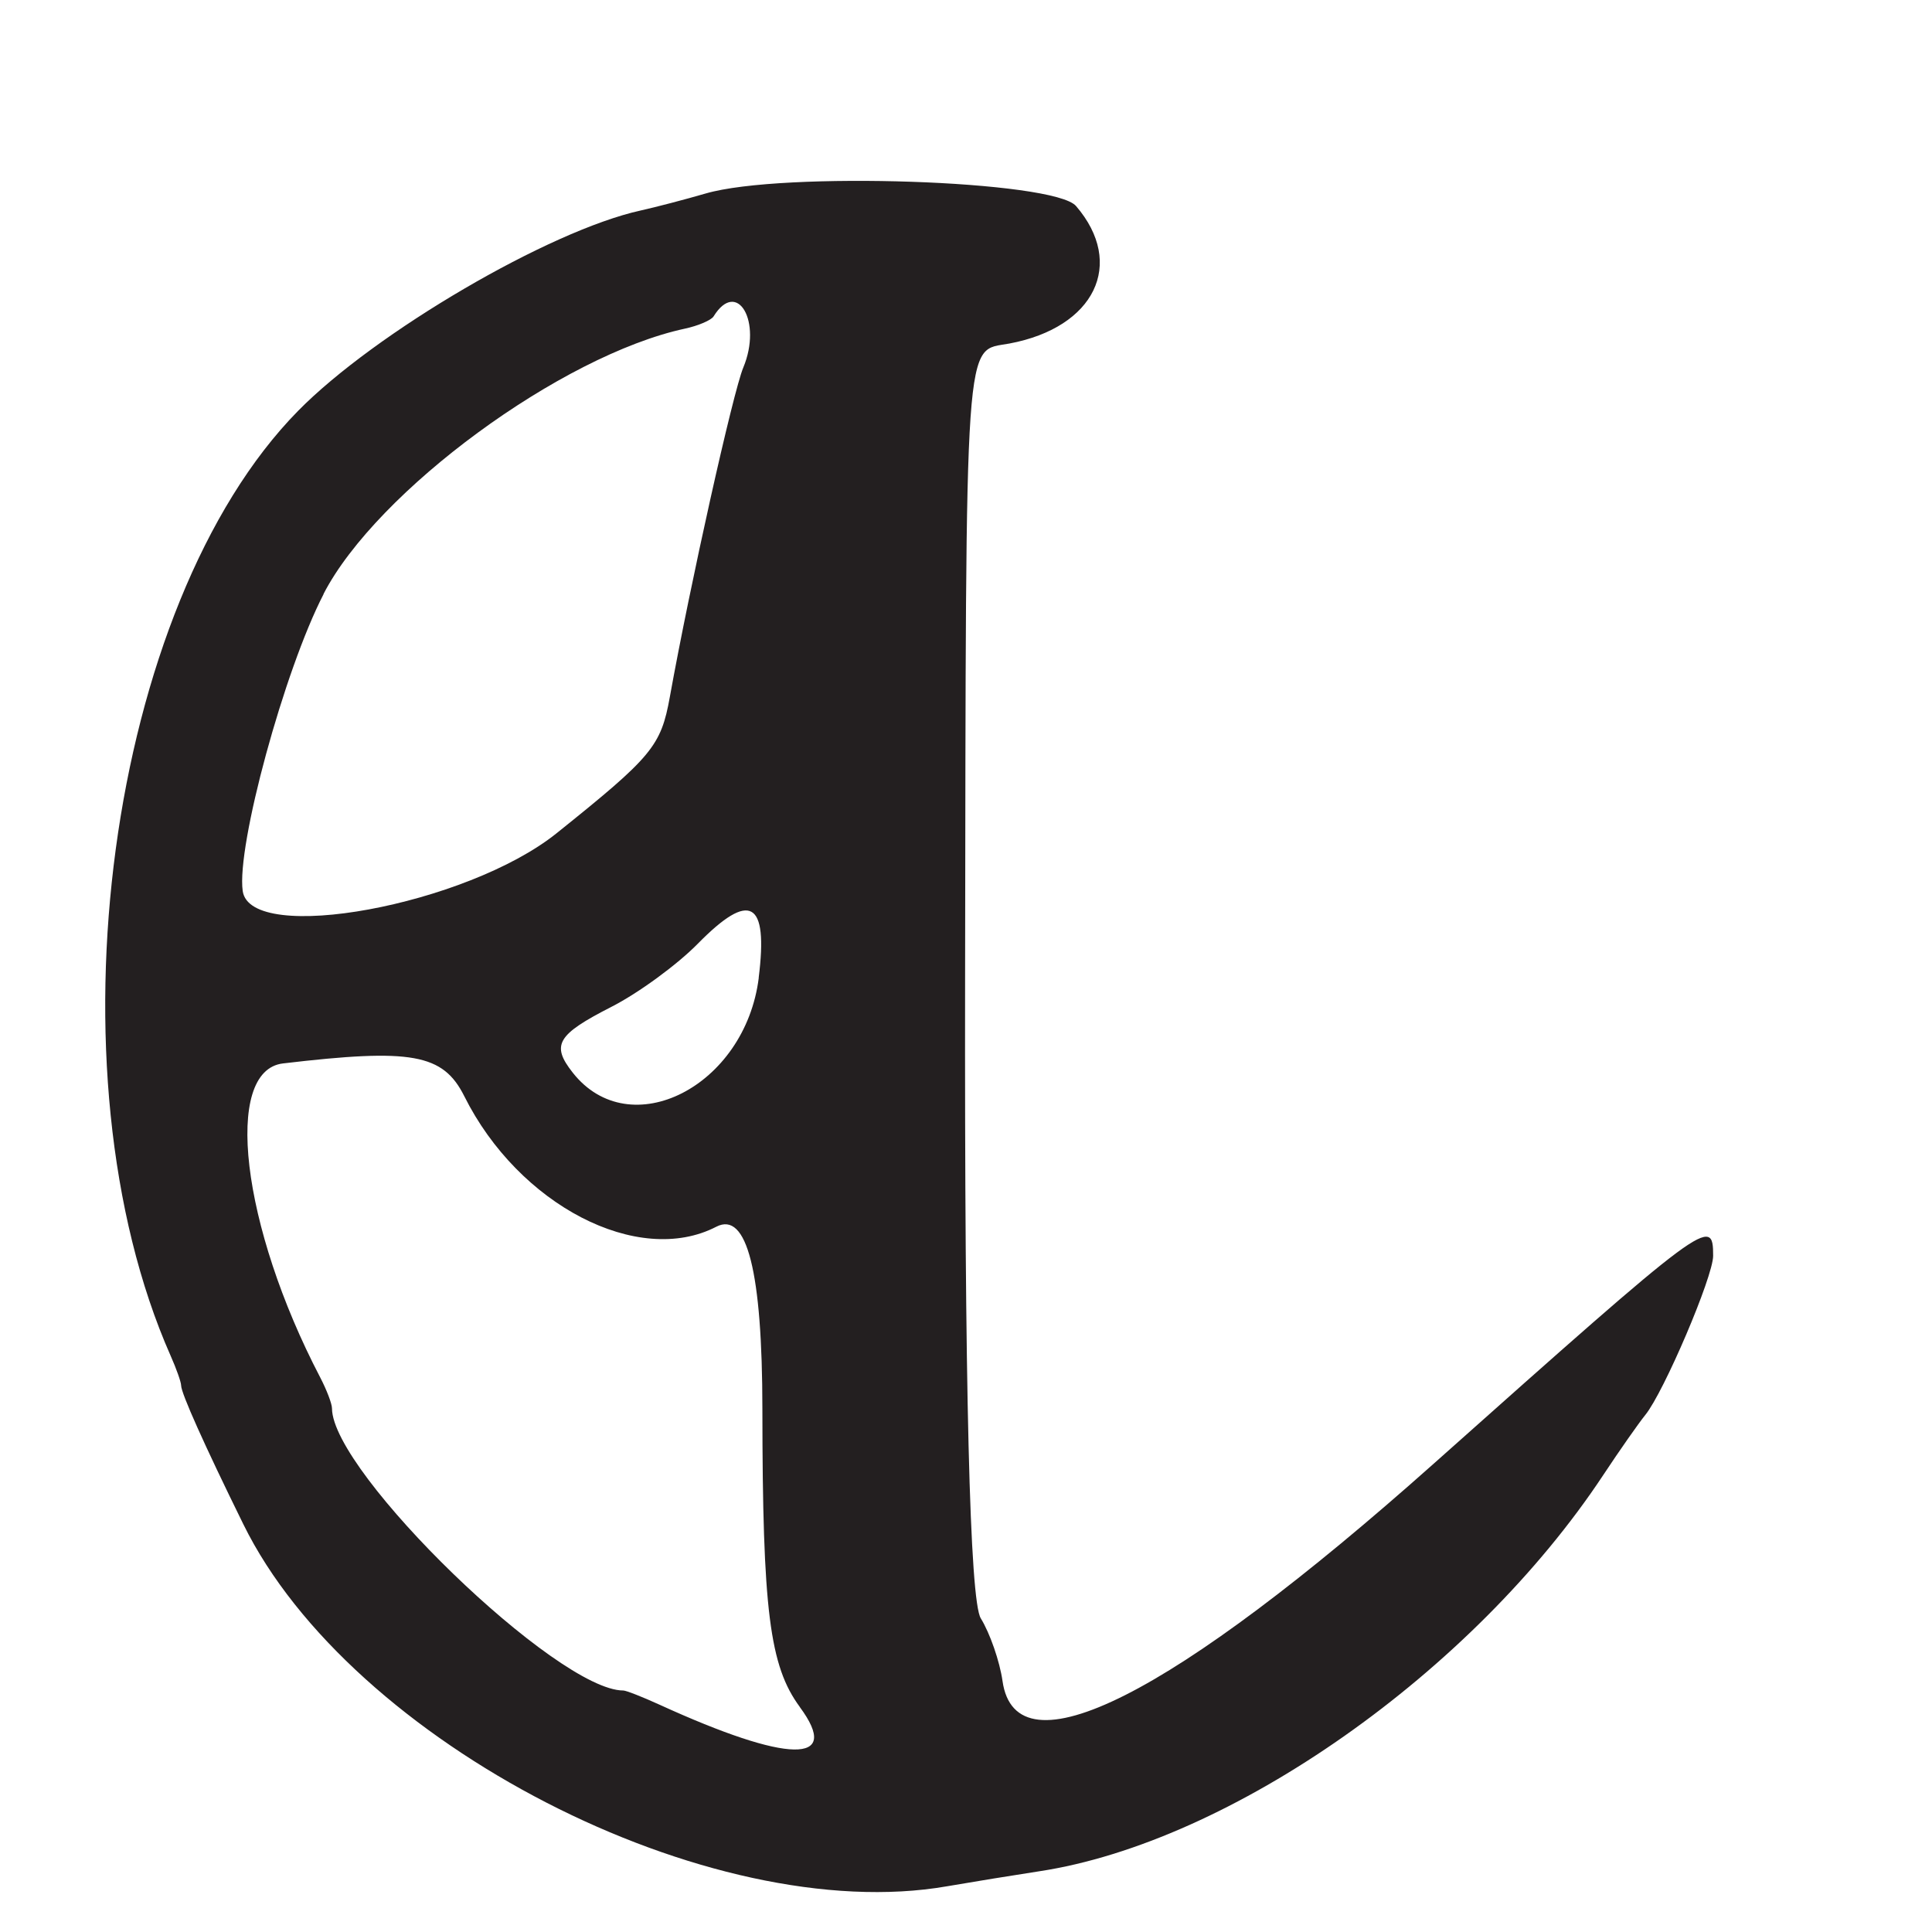 <?xml version="1.0" encoding="UTF-8"?>
<svg id="Layer_1" data-name="Layer 1" xmlns="http://www.w3.org/2000/svg" viewBox="0 0 256 256">
  <defs>
    <style>
      .cls-1 {
        fill: #231f20;
      }
    </style>
  </defs>
  <path class="cls-1" d="M24,183.58c0,1.02,3.04,7.81,8.24,18.38,14.23,28.97,61.83,53.45,93.26,47.98,3.3-.57,8.78-1.46,12.17-1.98,25.38-3.84,57.5-26.4,74.77-52.51,2.17-3.28,4.68-6.86,5.57-7.96,2.46-3.02,8.99-18.33,8.99-21.08,0-5.34-.69-4.83-37,27.51-34.71,30.92-55.38,41.34-57.16,28.83-.37-2.61-1.67-6.35-2.88-8.31q-2.2-3.56-2.08-84.65c.13-87.35-.16-83.14,5.87-84.27,11.31-2.12,15.41-10.57,8.83-18.22-2.92-3.4-38.93-4.62-49.08-1.66-2.75.8-6.62,1.81-8.6,2.25-12.1,2.66-35.18,16.16-45.4,26.55-25.23,25.66-33.57,87.47-16.89,125.21.77,1.73,1.39,3.5,1.39,3.93ZM105.97,226.18c5.64,7.62-1.48,7.51-18.58-.3-2.26-1.03-4.42-1.88-4.8-1.88-8.76,0-38.55-28.85-38.6-37.38,0-.62-.71-2.47-1.57-4.12-10.45-20.03-12.89-40.65-4.92-41.59,17.06-2.02,21.21-1.27,24.02,4.34,7.2,14.43,23.05,22.65,33.39,17.3q6.1-3.16,6.11,24.17c.02,26.64.95,34.03,4.96,39.46ZM100.54,129.56c-1.8,14.4-17.08,22.19-24.65,12.57-2.89-3.67-2.09-5.03,5.11-8.71,3.58-1.82,8.73-5.59,11.46-8.37,6.94-7.06,9.35-5.71,8.07,4.51ZM42.87,78.7c7.04-13.64,31.52-31.62,47.87-35.15,1.78-.38,3.49-1.12,3.81-1.62,3.13-5.06,6.48.69,3.94,6.77-1.36,3.26-7.03,28.66-9.73,43.63-1.18,6.54-2.31,7.9-15.01,18.08-11.92,9.55-40.58,14.82-41.59,7.65-.84-5.94,5.52-29.29,10.72-39.34Z"/>
</svg>